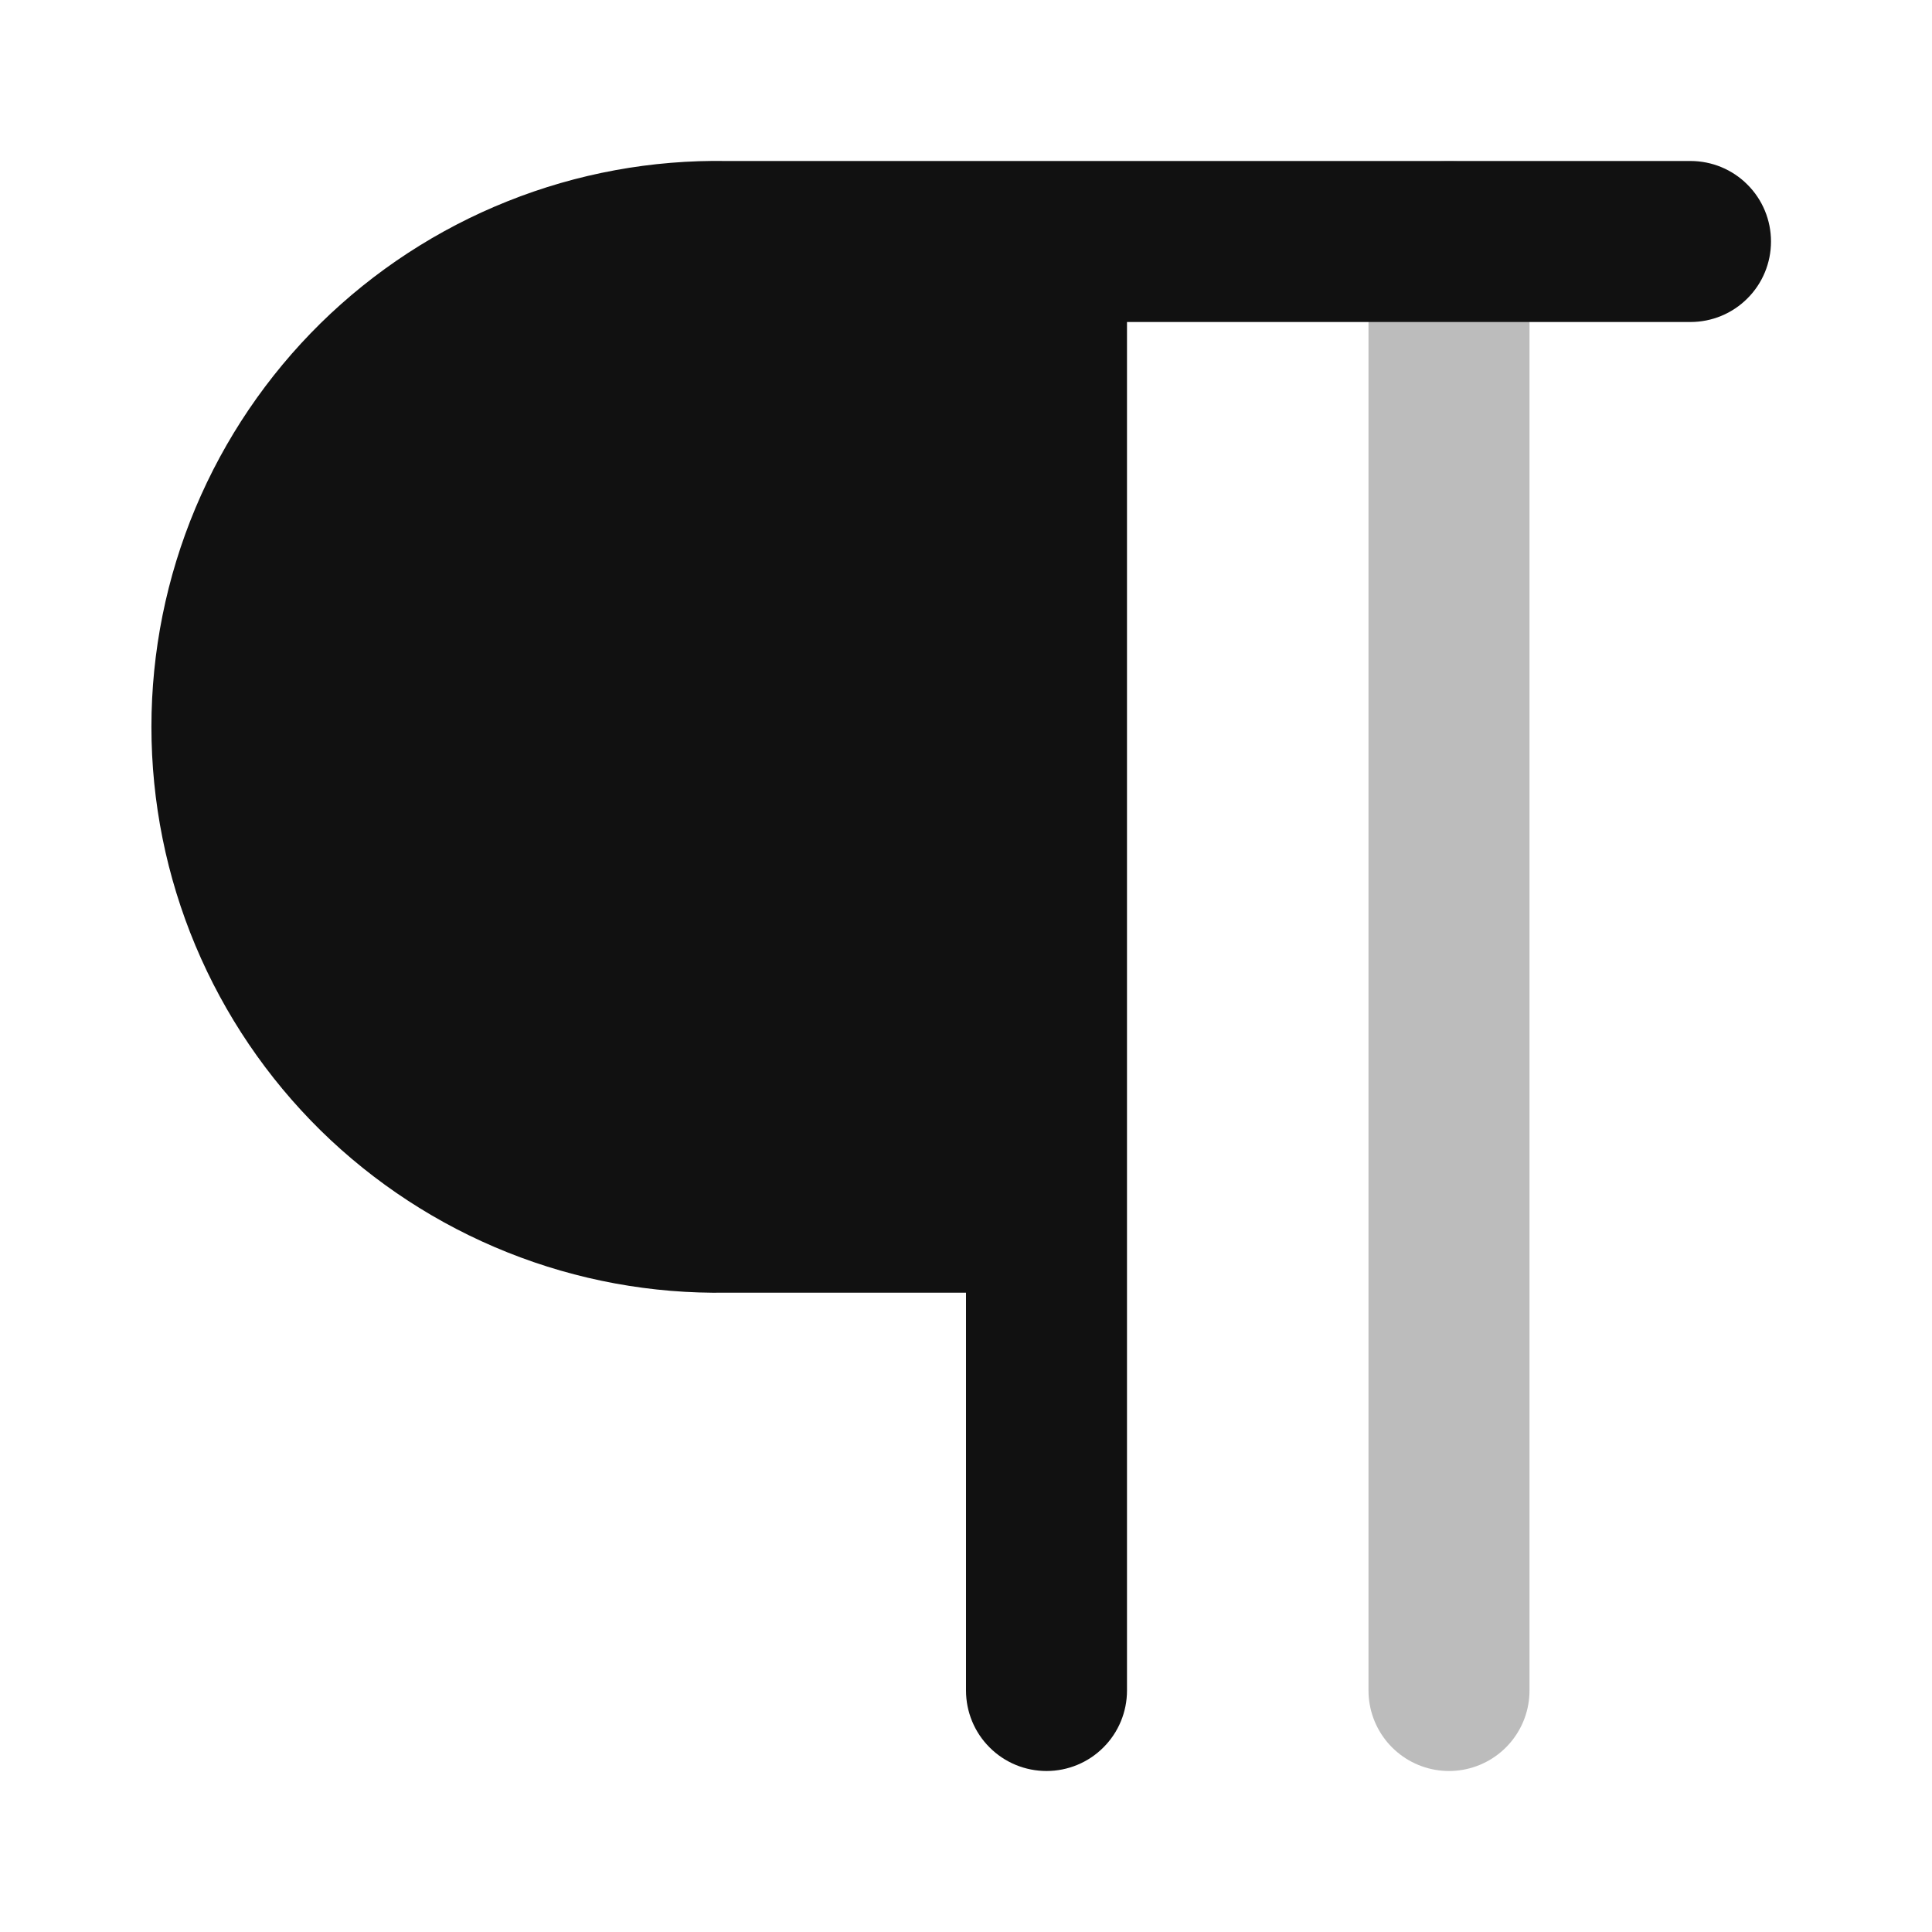 <svg width="24" height="24" viewBox="0 0 24 24" fill="none" xmlns="http://www.w3.org/2000/svg">
<path opacity="0.28" d="M18 3V21" stroke="#111111" stroke-width="2" stroke-linecap="round" stroke-linejoin="round"/>
<path fill-rule="evenodd" clip-rule="evenodd" d="M9.03 2C8.097 1.984 7.17 2.154 6.303 2.501C5.437 2.847 4.648 3.362 3.982 4.016C3.317 4.671 2.789 5.451 2.428 6.311C2.067 7.172 1.881 8.096 1.881 9.029C1.881 9.962 2.067 10.886 2.428 11.747C2.789 12.607 3.317 13.387 3.982 14.042C4.648 14.696 5.437 15.211 6.303 15.557C7.17 15.904 8.097 16.074 9.03 16.058H12V21C12 21.265 12.105 21.52 12.293 21.707C12.48 21.895 12.735 22 13 22C13.265 22 13.52 21.895 13.707 21.707C13.895 21.52 14 21.265 14 21V4H21C21.265 4 21.52 3.895 21.707 3.707C21.895 3.52 22 3.265 22 3C22 2.735 21.895 2.48 21.707 2.293C21.52 2.105 21.265 2 21 2H9.03Z" fill="#111111"/>
</svg>

